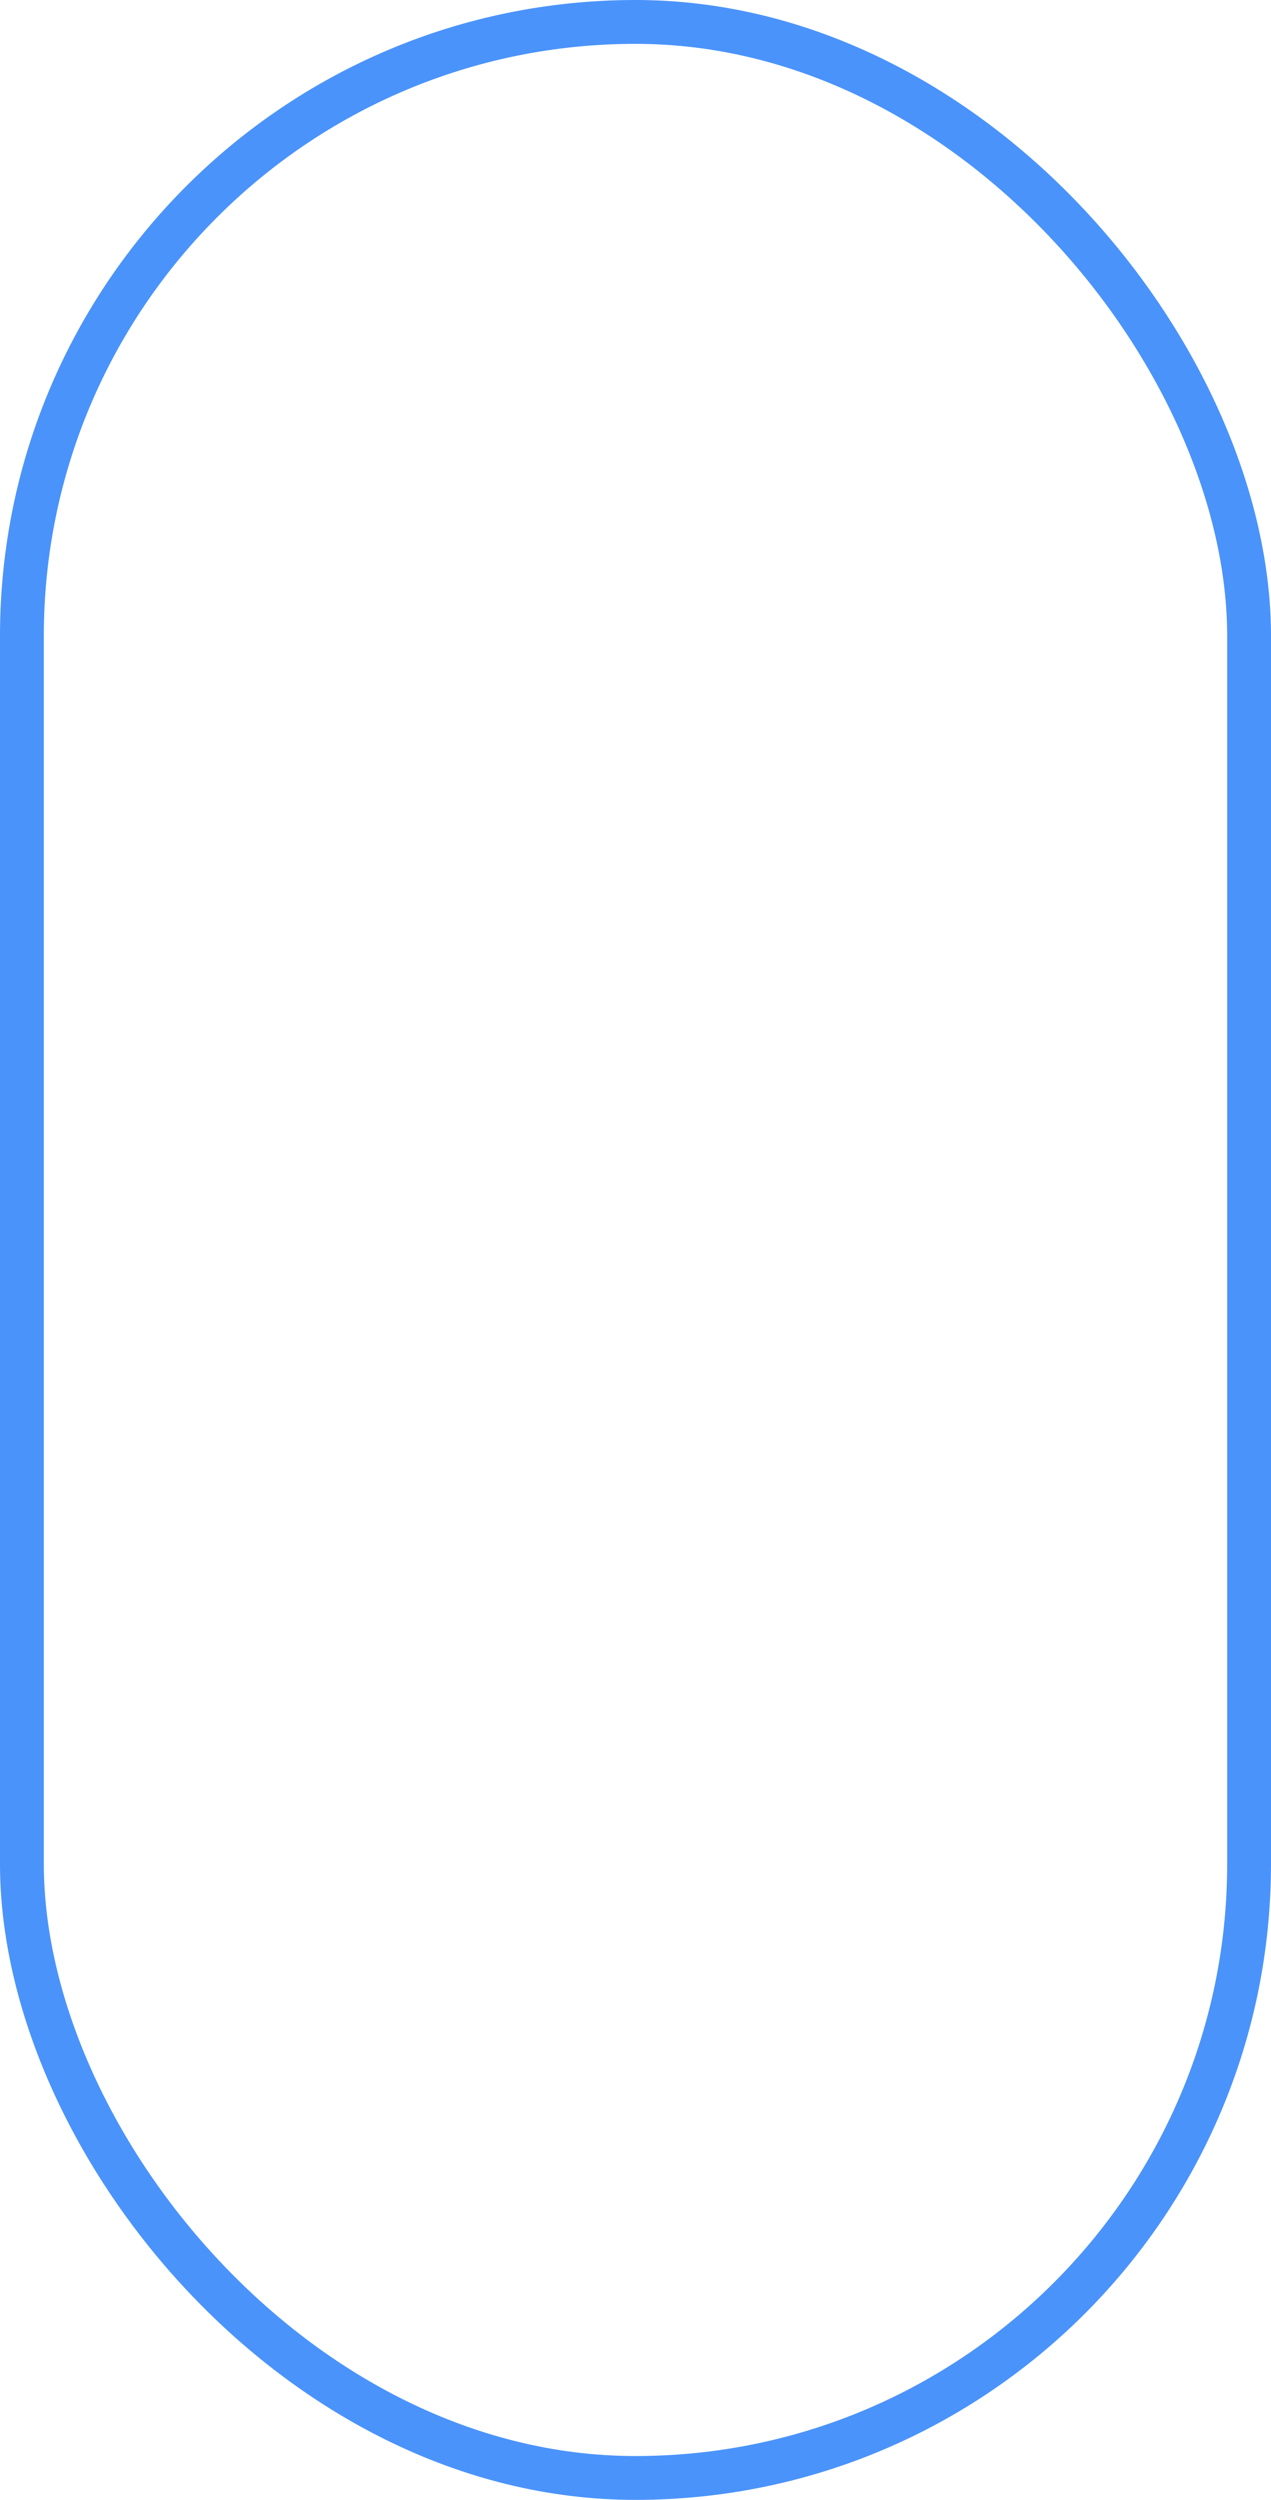 <svg xmlns="http://www.w3.org/2000/svg" width="29" height="57" viewBox="0 0 29 57">
  <g id="Rectangle_135" data-name="Rectangle 135" fill="none" stroke="#4a93fb" stroke-width="1">
    <rect width="29" height="57" rx="14.5" stroke="none"/>
    <rect x="0.5" y="0.5" width="28" height="56" rx="14" fill="none"/>
  </g>
</svg>
